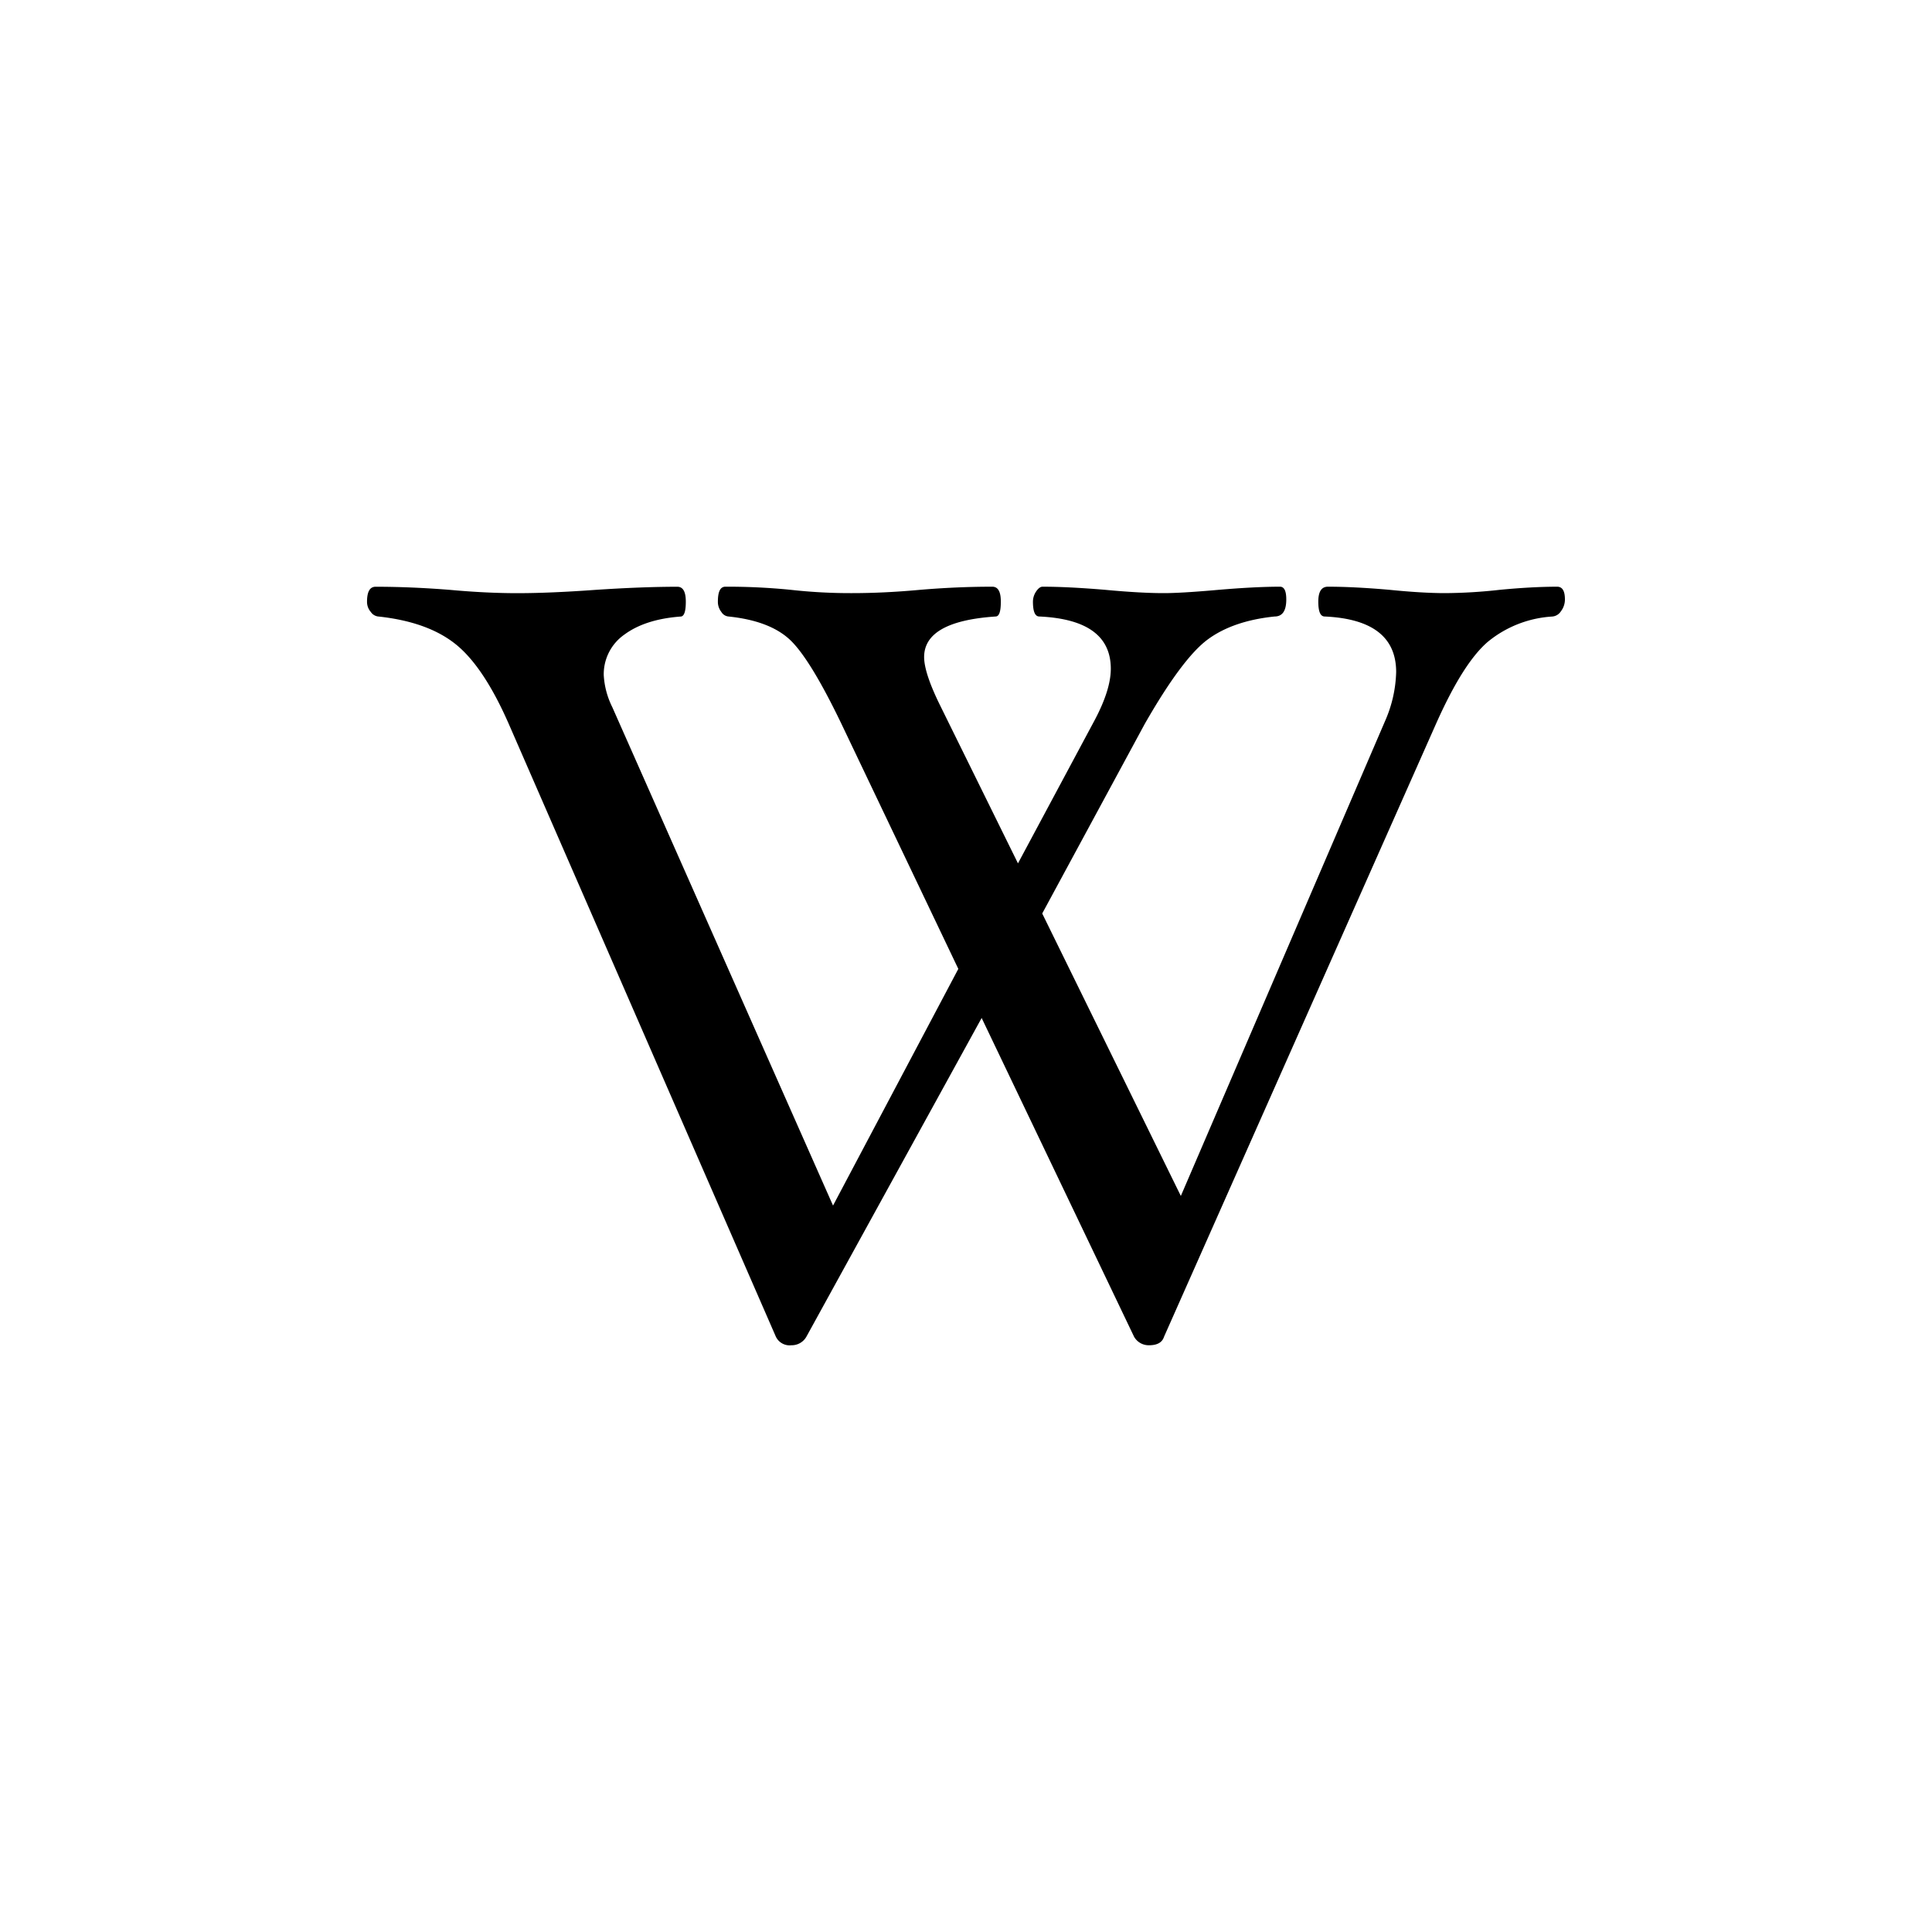 <svg id="Layer_1" data-name="Layer 1" xmlns="http://www.w3.org/2000/svg" viewBox="0 0 400 400"><title>wikipedia</title><path d="M324,124.12a4,4,0,0,1-.83,2.44,2.35,2.35,0,0,1-1.83,1.09A23.21,23.21,0,0,0,308,132.91c-3.47,3-7,8.66-10.71,17L241,276.76c-.37,1.17-1.4,1.76-3.1,1.76a3.48,3.48,0,0,1-3.1-1.76l-31.56-66-36.29,66a3.49,3.49,0,0,1-3.1,1.76,3.16,3.16,0,0,1-3.21-1.76L105.36,149.94q-5.17-11.81-10.93-16.49t-16-5.8a2.13,2.13,0,0,1-1.65-.94,3.17,3.17,0,0,1-.79-2.14c0-2.07.59-3.09,1.77-3.09,4.93,0,10.07.22,15.46.65q7.5.69,14.11.68t15.9-.68q9.6-.64,17-.65c1.17,0,1.76,1,1.76,3.09s-.37,3.08-1.09,3.08c-4.93.37-8.81,1.64-11.65,3.75a10,10,0,0,0-4.25,8.4,17,17,0,0,0,1.77,6.61L172.47,249.6l25.94-49-24.17-50.67q-6.51-13.55-10.71-17.49c-2.79-2.6-7-4.21-12.69-4.8a1.93,1.93,0,0,1-1.49-.94,3.37,3.37,0,0,1-.72-2.14c0-2.07.5-3.09,1.55-3.09a131.22,131.22,0,0,1,13.57.65,110.5,110.5,0,0,0,12.69.68q6.62,0,14-.68c5.08-.43,10.07-.65,15-.65,1.18,0,1.77,1,1.77,3.09s-.35,3.08-1.09,3.08q-14.79,1-14.79,8.4c0,2.2,1.13,5.63,3.43,10.25l16,32.46,15.9-29.69q3.32-6.28,3.32-10.6,0-10.14-14.79-10.82c-.89,0-1.33-1-1.33-3.08a3.76,3.76,0,0,1,.65-2.09c.46-.68.9-1,1.34-1q5.29,0,13,.65,7.39.69,12.15.68c2.26,0,5.62-.2,10-.57,5.58-.5,10.27-.76,14-.76.88,0,1.31.87,1.31,2.64,0,2.35-.8,3.53-2.42,3.53-5.73.59-10.36,2.18-13.85,4.76s-7.85,8.41-13.06,17.53l-21.2,39.2,28.7,58.48,42.38-98.55a26.65,26.65,0,0,0,2.2-9.92q0-10.83-14.79-11.5c-.89,0-1.33-1-1.33-3.08s.66-3.09,2-3.09q5.4,0,12.8.65c4.56.46,8.4.68,11.48.68a105.75,105.75,0,0,0,11.25-.68q6.64-.64,11.93-.65C323.48,121.48,324,122.35,324,124.12Z"/></svg>